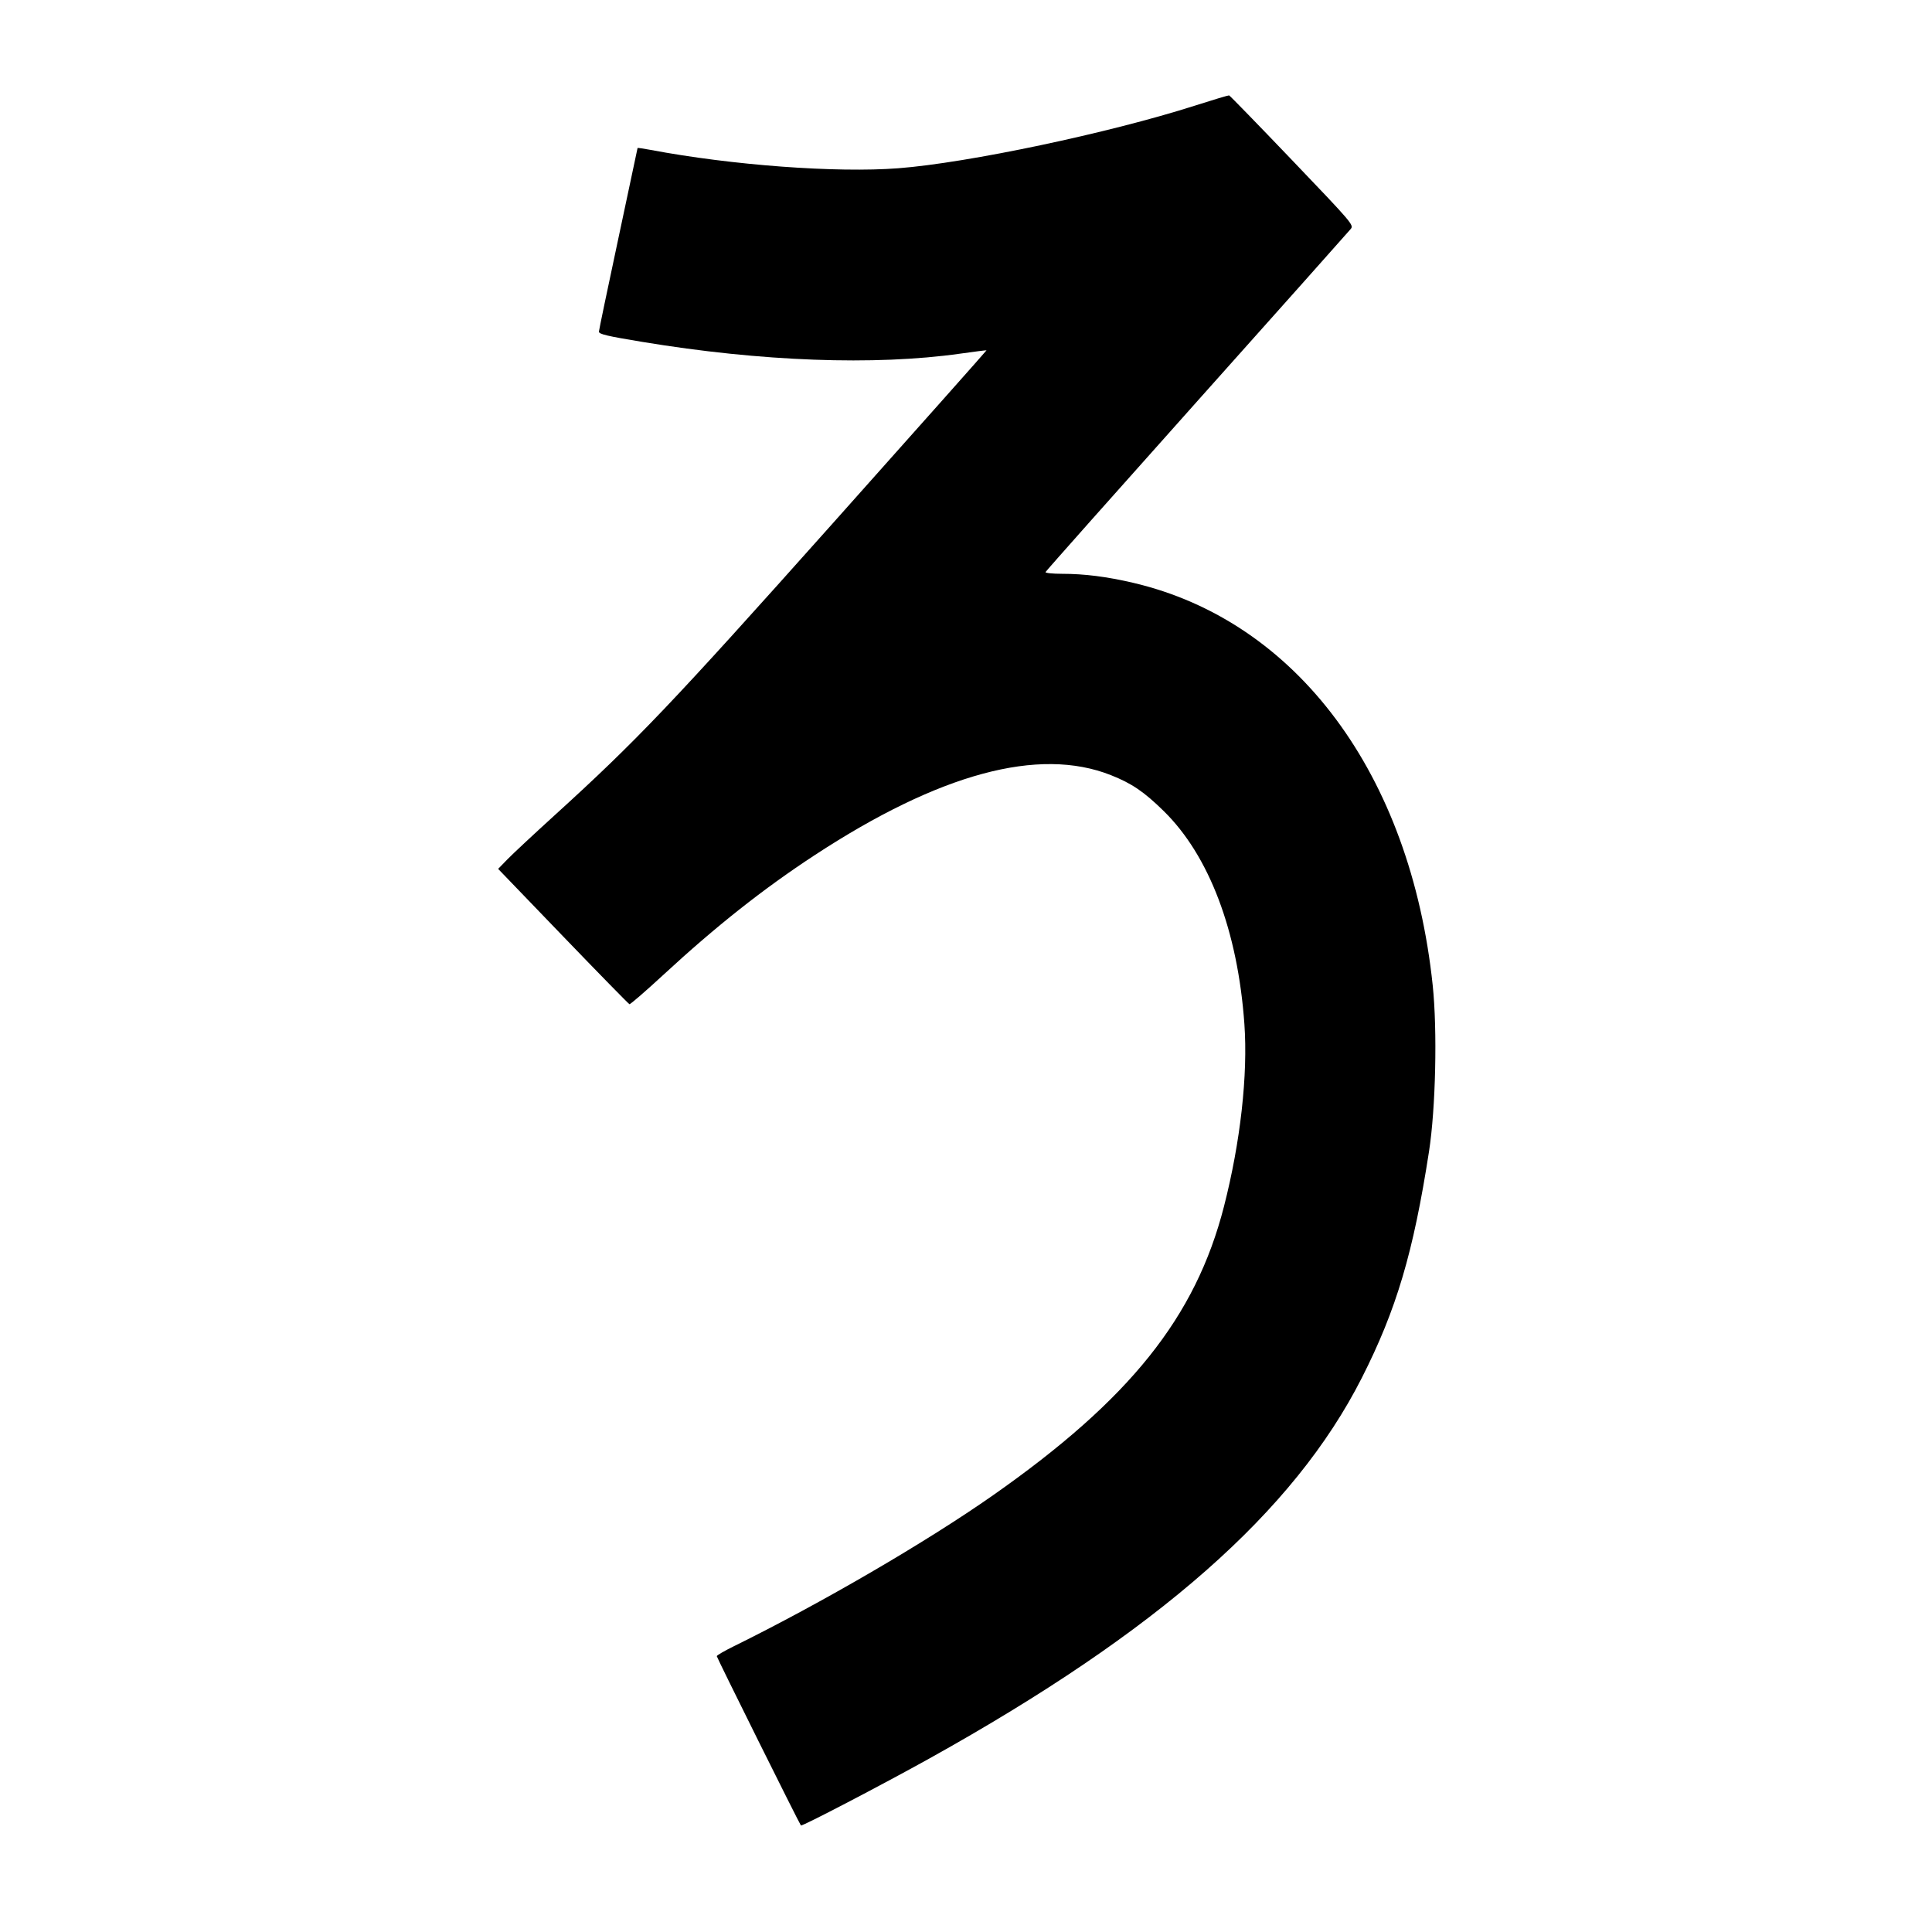 <svg xmlns="http://www.w3.org/2000/svg" width="1000" height="1000" viewBox="0 0 1000 1000" version="1.1">
	<path d="M 618.500 54.671 C 574.062 68.882, 500.952 84.320, 465 87.084 C 432.946 89.549, 378.863 85.543, 336.750 77.584 C 333.037 76.883, 330 76.450, 330 76.622 C 330 76.794, 325.500 97.979, 320 123.699 C 314.500 149.419, 310 171.002, 310 171.661 C 310 172.962, 314.130 173.937, 332.500 176.972 C 393.996 187.133, 452.726 189.303, 496.989 183.050 C 504.408 182.002, 510.545 181.224, 510.628 181.322 C 510.710 181.420, 474.845 221.775, 430.927 271 C 347.265 364.773, 329.519 383.397, 287 422.055 C 276.275 431.807, 265.326 442.023, 262.669 444.759 L 257.838 449.733 291.419 484.617 C 309.889 503.803, 325.363 519.621, 325.806 519.769 C 326.249 519.916, 334.236 512.996, 343.556 504.390 C 370.591 479.425, 395.044 460.085, 421.500 442.745 C 486.190 400.346, 537.683 386.414, 575 401.213 C 585.830 405.508, 592.132 409.792, 602.338 419.797 C 625.867 442.862, 640.667 481.925, 644.092 530.004 C 645.964 556.274, 642.060 591.174, 633.525 624.474 C 618.842 681.758, 584.852 724.265, 514 773.941 C 479.599 798.061, 425.004 829.861, 379.750 852.138 C 374.938 854.507, 371 856.797, 371 857.227 C 371 857.943, 413.788 944.032, 414.557 944.863 C 415.091 945.441, 456.390 923.909, 480.883 910.284 C 599.453 844.322, 669.698 782.505, 704.887 713.154 C 722.773 677.903, 731.565 648.280, 739.655 596 C 743.113 573.653, 744.010 533.258, 741.565 510 C 730.066 400.616, 671.150 321.457, 586.500 301.654 C 572.906 298.473, 561.253 297, 549.693 297 C 544.820 297, 540.983 296.596, 541.167 296.102 C 541.350 295.608, 576.600 255.912, 619.500 207.888 C 662.400 159.864, 698.248 119.635, 699.163 118.489 C 700.783 116.459, 700.002 115.544, 668.835 82.953 C 651.240 64.554, 636.542 49.440, 636.172 49.368 C 635.802 49.295, 627.850 51.681, 618.500 54.671 " stroke="none" fill="black" fill-rule="evenodd"/>
</svg>